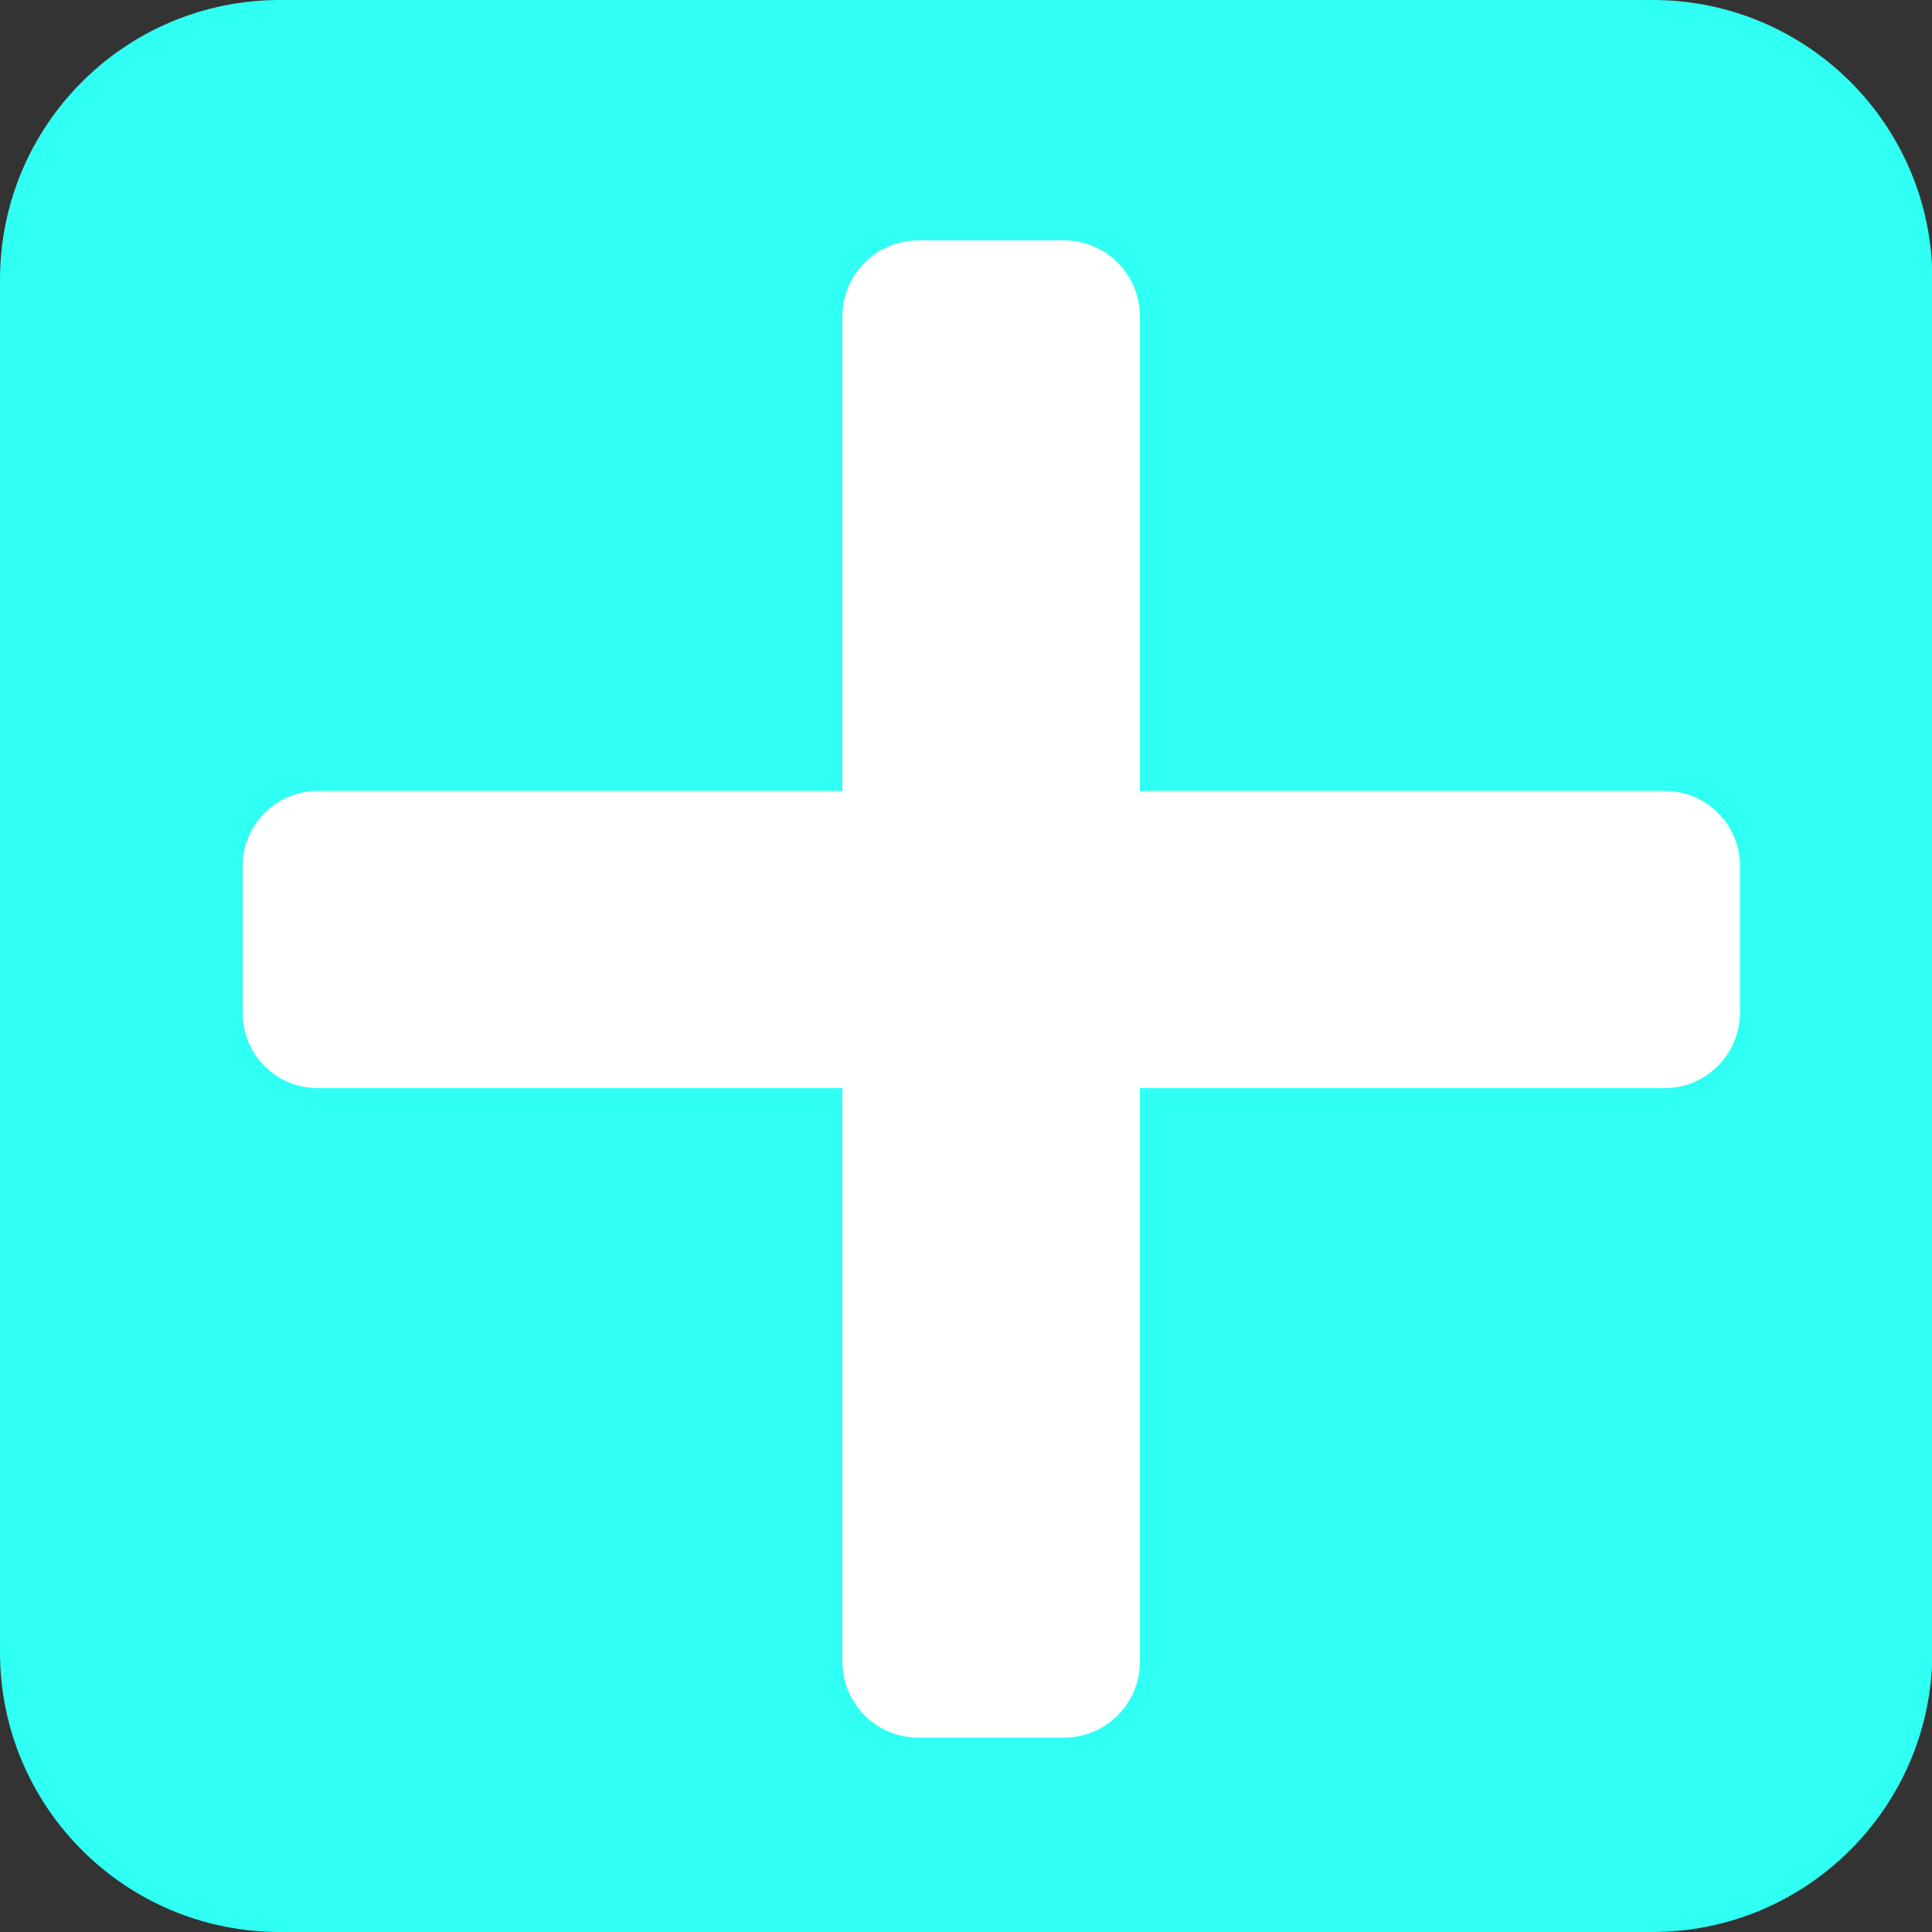 <?xml version="1.0" encoding="utf-8"?>
<!-- Generator: Adobe Illustrator 23.0.2, SVG Export Plug-In . SVG Version: 6.00 Build 0)  -->
<svg version="1.1" id="Layer_1" xmlns="http://www.w3.org/2000/svg" xmlns:xlink="http://www.w3.org/1999/xlink" x="0px" y="0px"
	 viewBox="0 0 50 50" style="enable-background:new 0 0 50 50;" xml:space="preserve">
<rect x="0" y="0" width="50" height="50" fill="#333333" stroke="none"/>
<style type="text/css">
	.st0{fill:#30FFF3;}
	.st1{fill:#FFFFFF;}
</style>
<path class="st0" d="M42.76,50H7.24C3.24,50,0,46.76,0,42.76V7.24C0,3.24,3.24,0,7.24,0h35.53c4,0,7.24,3.24,7.24,7.24v35.53
	C50,46.76,46.76,50,42.76,50z"/>
<path class="st1" d="M43.08,28.16H8.22c-1.07,0-1.94-0.87-1.94-1.94v-3.81c0-1.07,0.87-1.94,1.94-1.94h34.87
	c1.07,0,1.94,0.87,1.94,1.94v3.81C45.02,27.29,44.15,28.16,43.08,28.16z"/>
<path class="st1" d="M21.8,43V8.19c0-1.09,0.88-1.97,1.97-1.97h3.76c1.09,0,1.97,0.88,1.97,1.97V43c0,1.09-0.88,1.97-1.97,1.97
	h-3.76C22.68,44.97,21.8,44.09,21.8,43z"/>
</svg>
